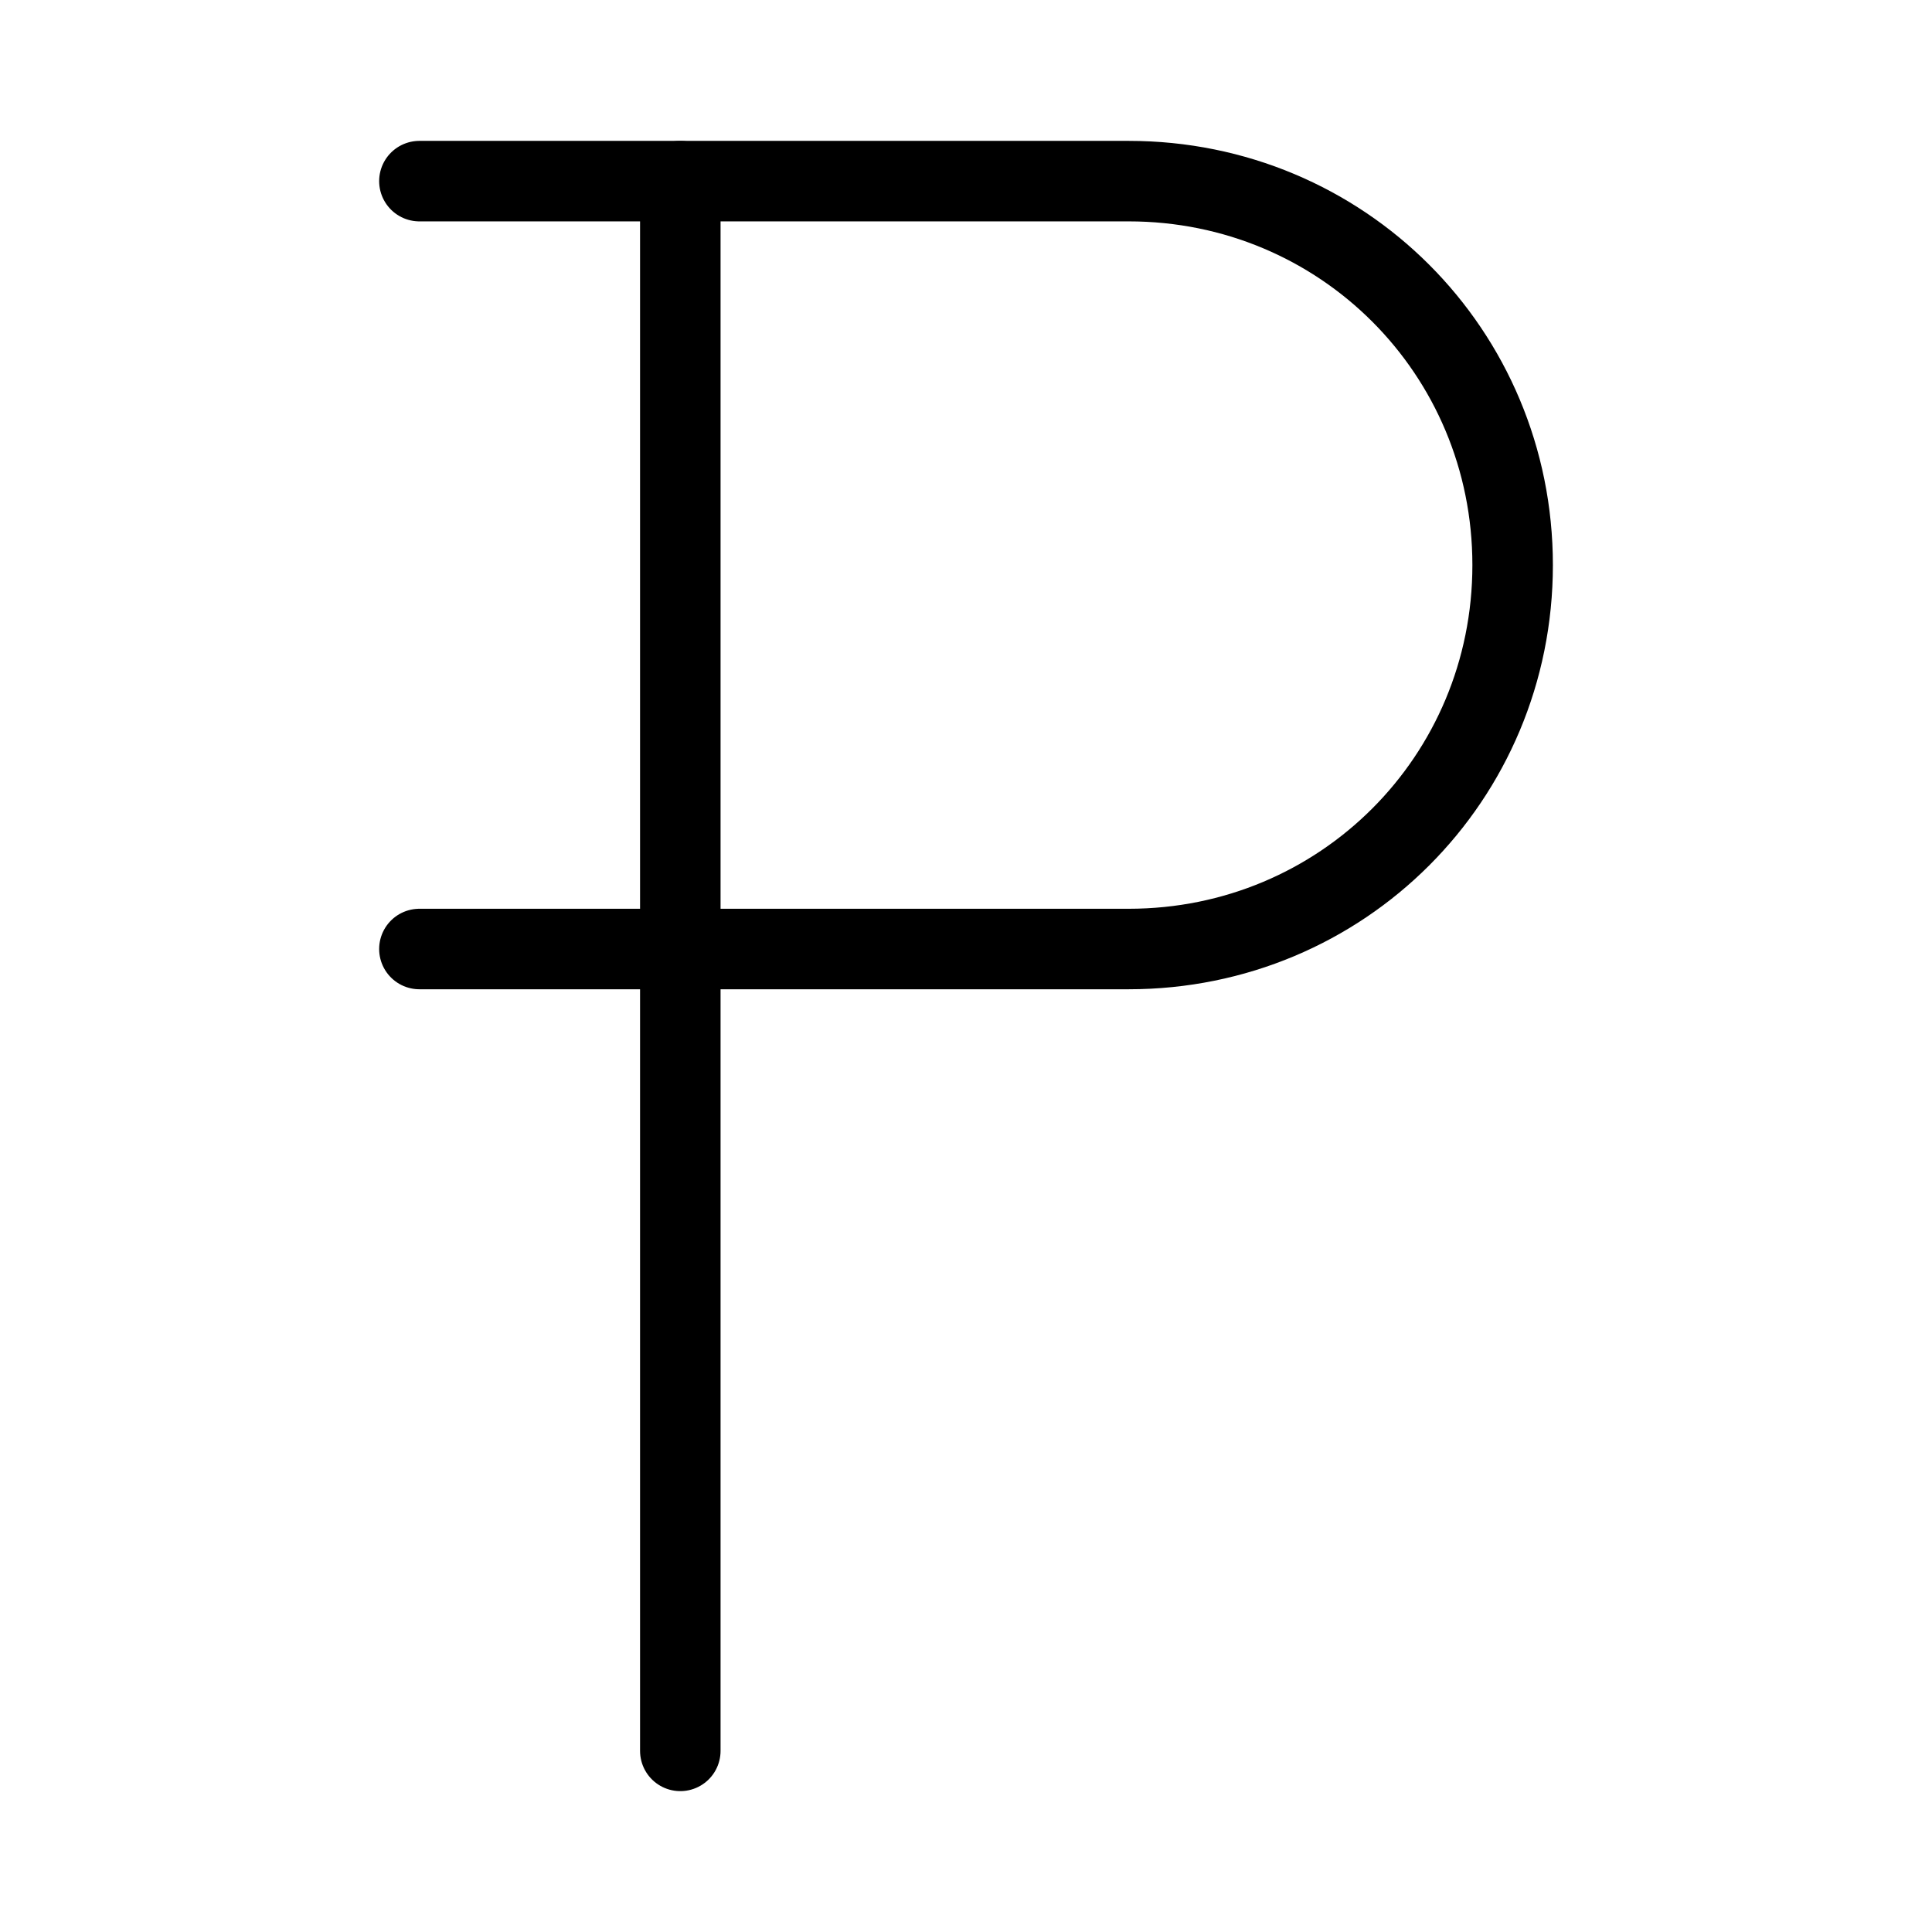 <?xml version="1.0" encoding="UTF-8"?><svg id="a" xmlns="http://www.w3.org/2000/svg" viewBox="0 0 48 48"><defs><style>.b{stroke-width:2px;fill:none;stroke:#000;stroke-linecap:round;stroke-linejoin:round;}</style></defs><path class="b" d="m16.902,43.5V4.5"/><path class="b" d="m10.42,4.5h17.622c5.299,0,9.539,4.239,9.539,9.539s-4.239,9.539-9.539,9.539H10.42"/></svg>